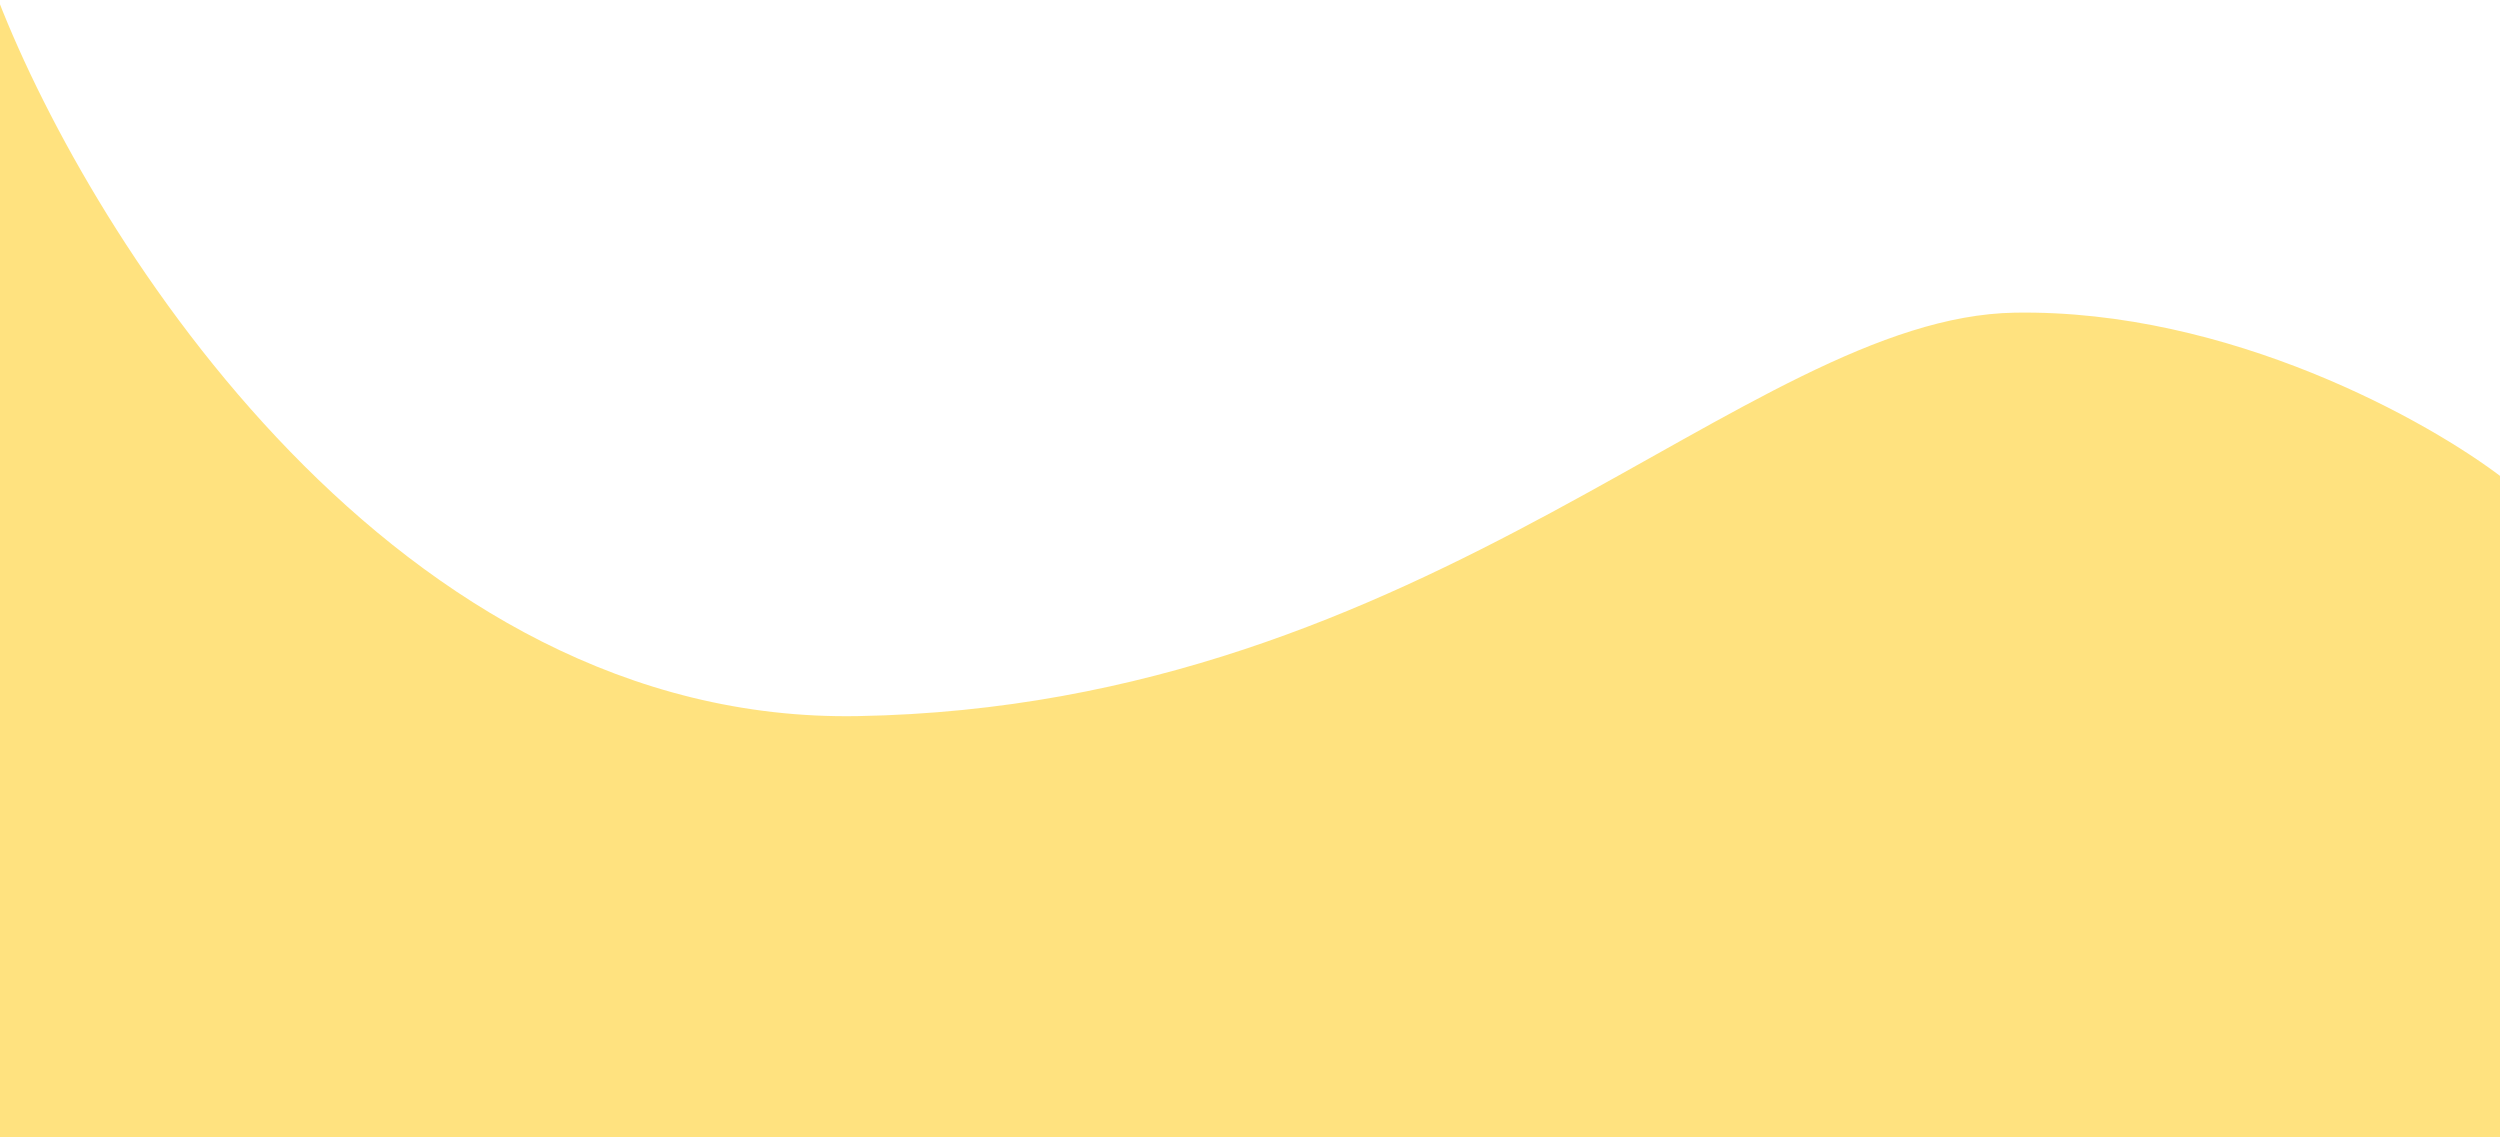 <svg width="1440" height="655" viewBox="0 0 1440 655" fill="none" xmlns="http://www.w3.org/2000/svg">
<path opacity="0.5" d="M494 412.479C228.4 417.127 53.333 139.43 -1 0V661H1442V275.632C1399.67 242.926 1284.1 178.031 1160.5 180.097C1006 182.679 826 406.67 494 412.479Z" fill="#FFC700"/>
</svg>
